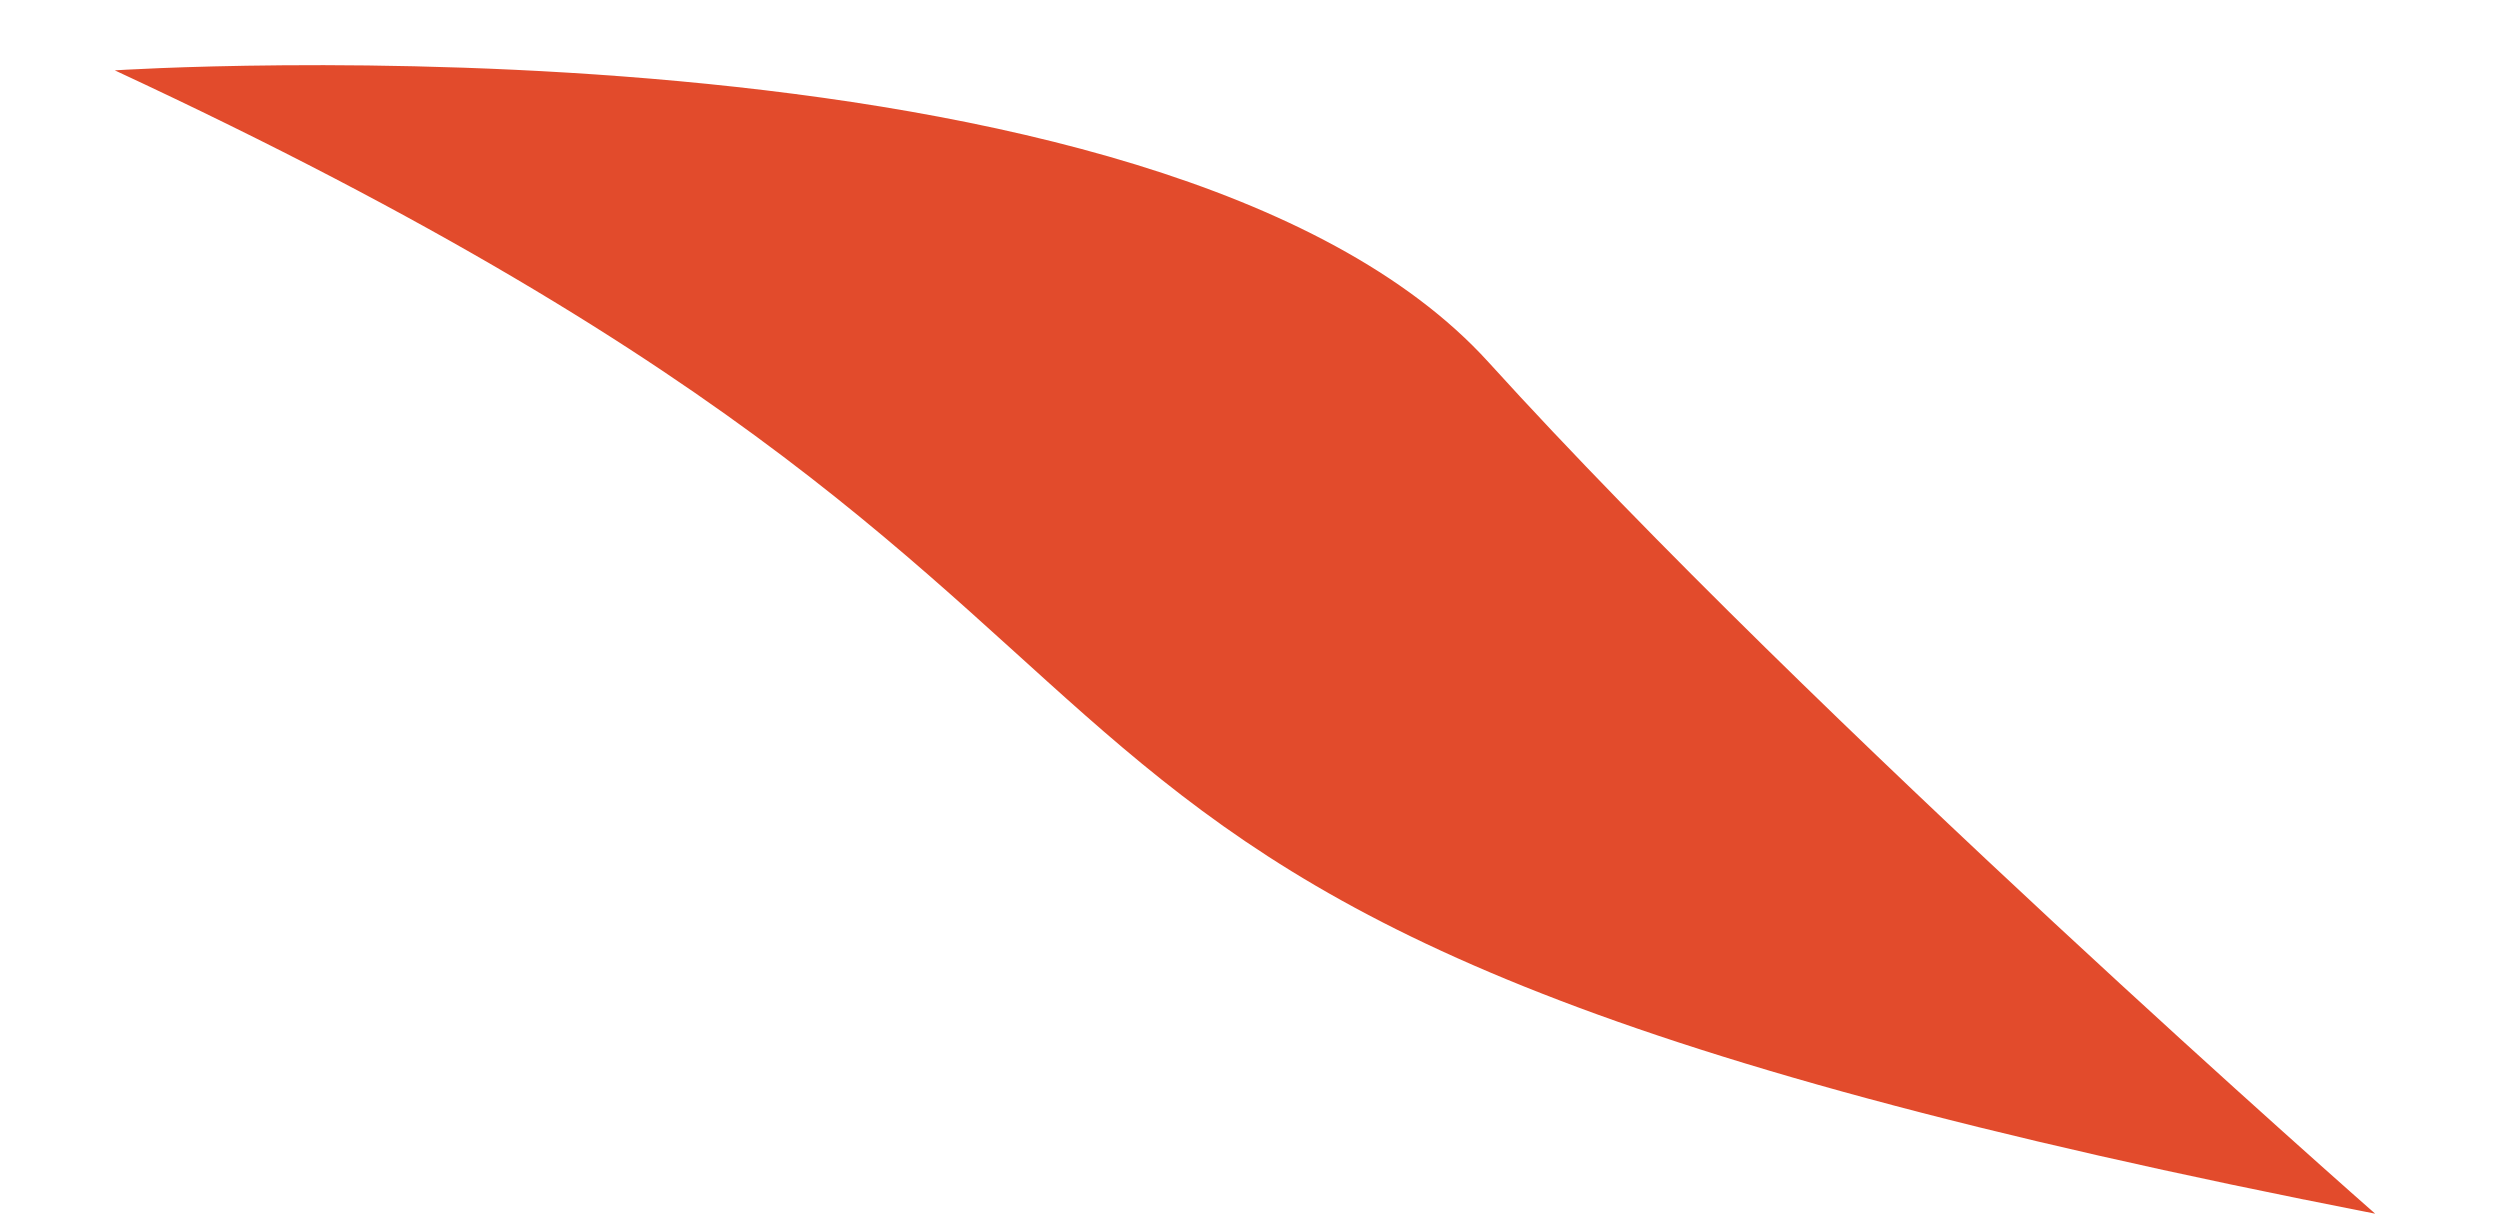 <svg width="149" height="73" viewBox="0 0 149 73" fill="none" xmlns="http://www.w3.org/2000/svg">
<path d="M6.841 4.193C83.316 39.751 45.7 53.611 141.56 72.336C141.56 72.336 108.208 43.072 88.72 21.592C69.232 0.112 6.841 4.193 6.841 4.193Z" fill="#E24B2C"/>
</svg>
